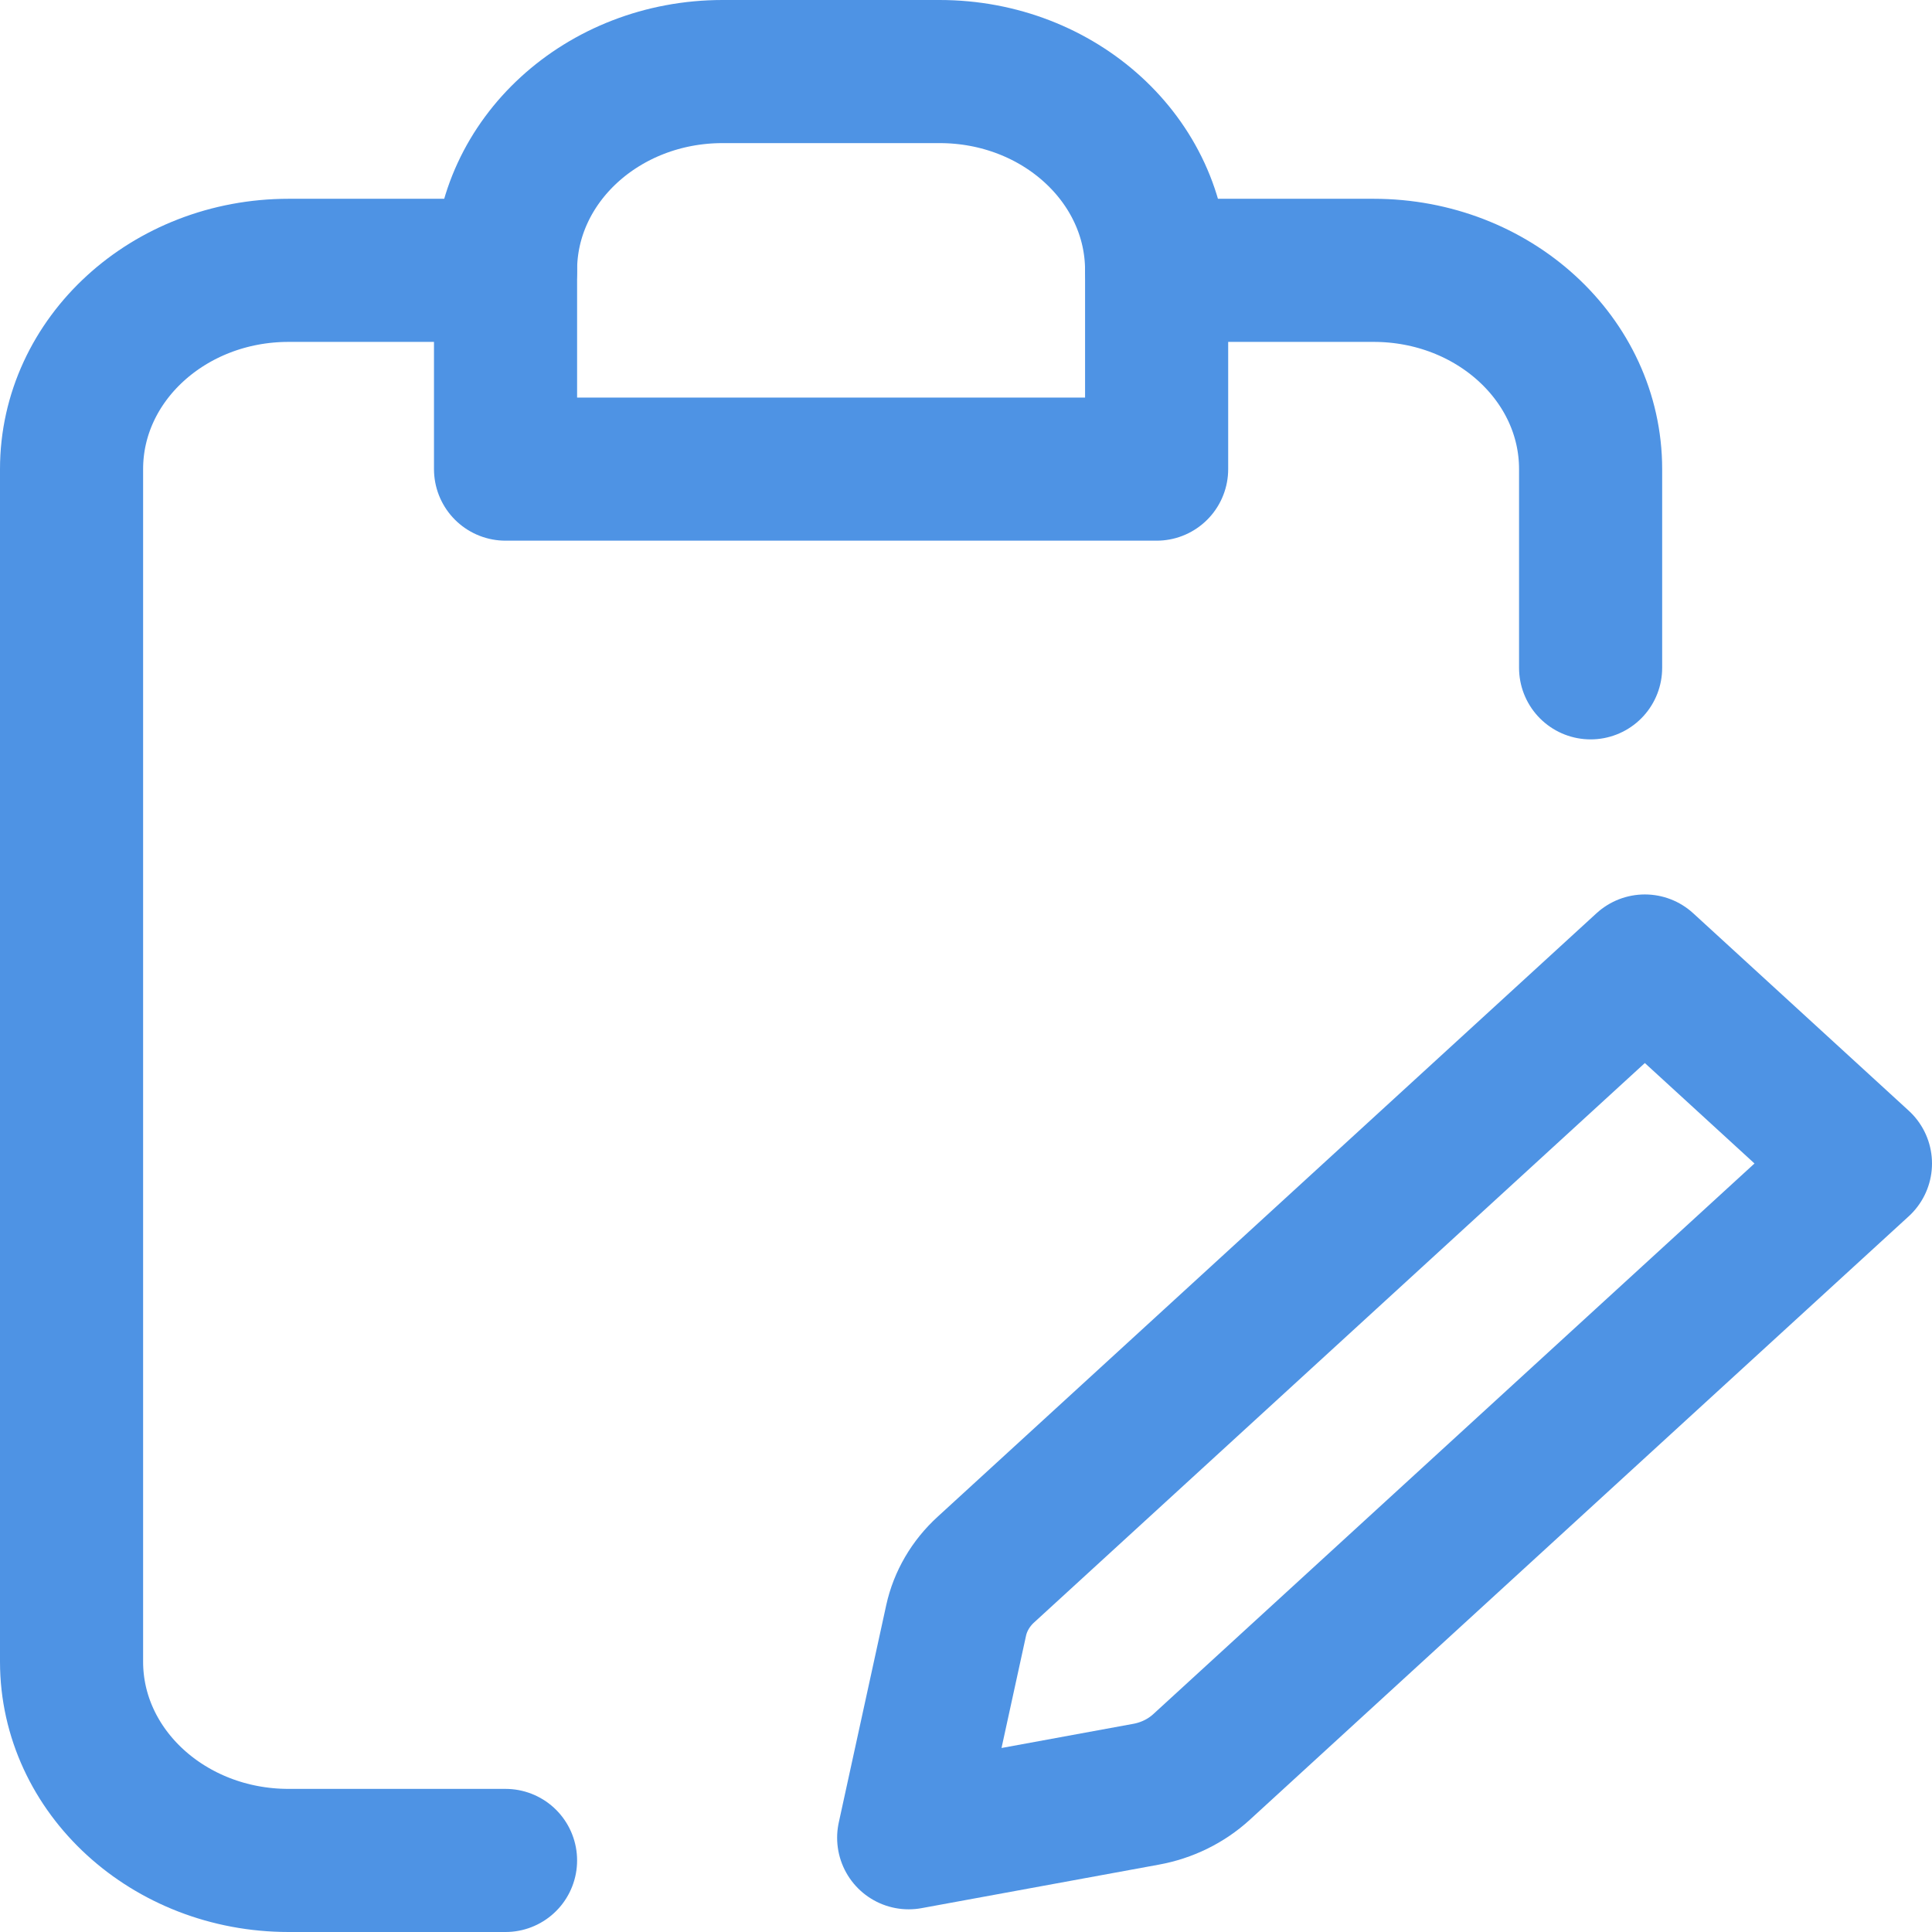 <svg width="27" height="27" viewBox="0 0 27 27" fill="none" xmlns="http://www.w3.org/2000/svg">
<path d="M7.065 3.778H4.033C2.358 3.778 1 5.021 1 6.556V23.222C1 24.756 2.358 26 4.033 26H7.065M16.164 3.778H19.196C20.871 3.778 22.229 5.021 22.229 6.556V9.333" stroke="#4E93E4" stroke-width="2" stroke-linecap="round" stroke-linejoin="round"/>
<path d="M16.015 25.075L12.699 25.683L13.362 22.646C13.421 22.377 13.565 22.13 13.777 21.936L19.954 16.278L22.987 13.5L26 16.26L22.967 19.037L16.79 24.695C16.578 24.889 16.308 25.022 16.015 25.075Z" stroke="#4E93E4" stroke-width="2" stroke-linecap="round" stroke-linejoin="round"/>
<path d="M7.065 3.778C7.065 2.244 8.423 1 10.098 1H13.131C14.806 1 16.164 2.244 16.164 3.778V6.556H7.065V3.778Z" stroke="#4E93E4" stroke-width="2" stroke-linecap="round" stroke-linejoin="round"/>
</svg>
